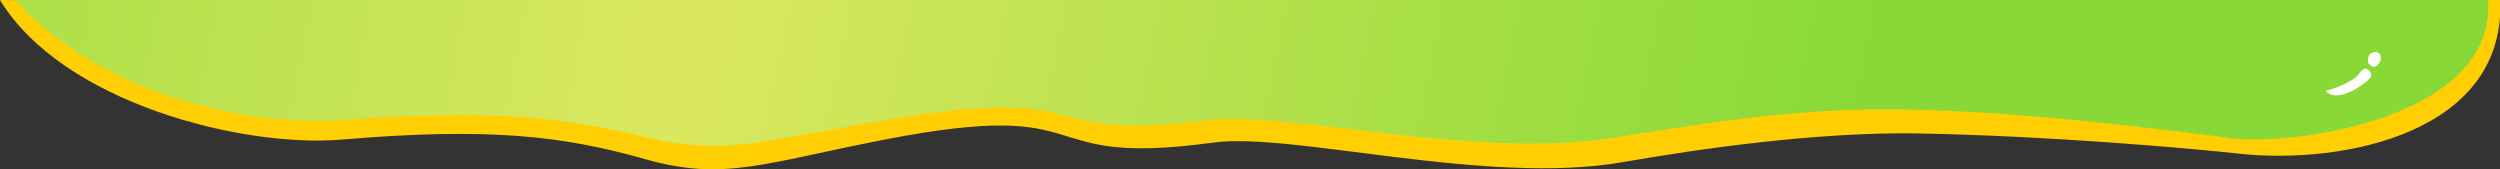 <svg width="1920" height="130" viewBox="0 0 1920 130" fill="none" xmlns="http://www.w3.org/2000/svg">
<rect x="0" y="0" width="1920" height="130" fill="#333333" stroke="none"/>
<path d="M148.613 1L1920 -4C1927.5 102.5 1798.5 126.668 1719.5 118C1683.19 114.016 1575.64 104.402 1474 102.5C1397.04 101.06 1305.88 114.122 1246 124.573C1141.87 142.75 992.049 101.269 931.811 109.5C787.471 129.223 849.555 74.176 679.414 107.204C586.702 125.201 556.089 139.411 495.661 122.277C432.271 104.304 375.539 97.645 262.242 107.204C186.261 113.614 47.983 79 -0 -1.61014e-06L148.613 1Z" fill="#FFCF03"/>
<path d="M148.914 0L1910.5 -4C1921.35 92.5 1757.57 111.543 1715.5 106.306C1661.13 99.54 1549.17 84.385 1451 84C1367.79 83.674 1299.14 96.646 1235.4 106.306C1131.28 122.087 988.749 85.061 928.516 92.208C784.187 109.332 849.804 63.532 679.676 92.208C586.971 107.833 556.358 120.17 495.934 105.295C432.55 89.69 375.822 83.909 262.534 92.208C186.559 97.774 74 70 12 0L148.914 0Z" fill="url(#paint0_radial)"/>
<path d="M1811.99 56.294C1807.74 62.779 1793.05 67.972 1786.23 69.758C1795.68 80.923 1819.49 62.128 1820.82 59.156C1822.15 56.185 1817.3 48.187 1811.99 56.294Z" fill="white"/>
<path d="M1822.23 40.389C1817.89 41.919 1818.27 46.557 1819 48.685C1823.41 53.895 1826.19 50.368 1827.9 47.088C1829.61 43.807 1827.66 38.477 1822.23 40.389Z" fill="white"/>
<defs>
<radialGradient id="paint0_radial" cx="0" cy="0" r="1" gradientUnits="userSpaceOnUse" gradientTransform="translate(552.698 -132.003) rotate(10.991) scale(902.156 7898.57)">
<stop stop-color="#DCE860"/>
<stop offset="1" stop-color="#88D937"/>
</radialGradient>
</defs>
</svg>
